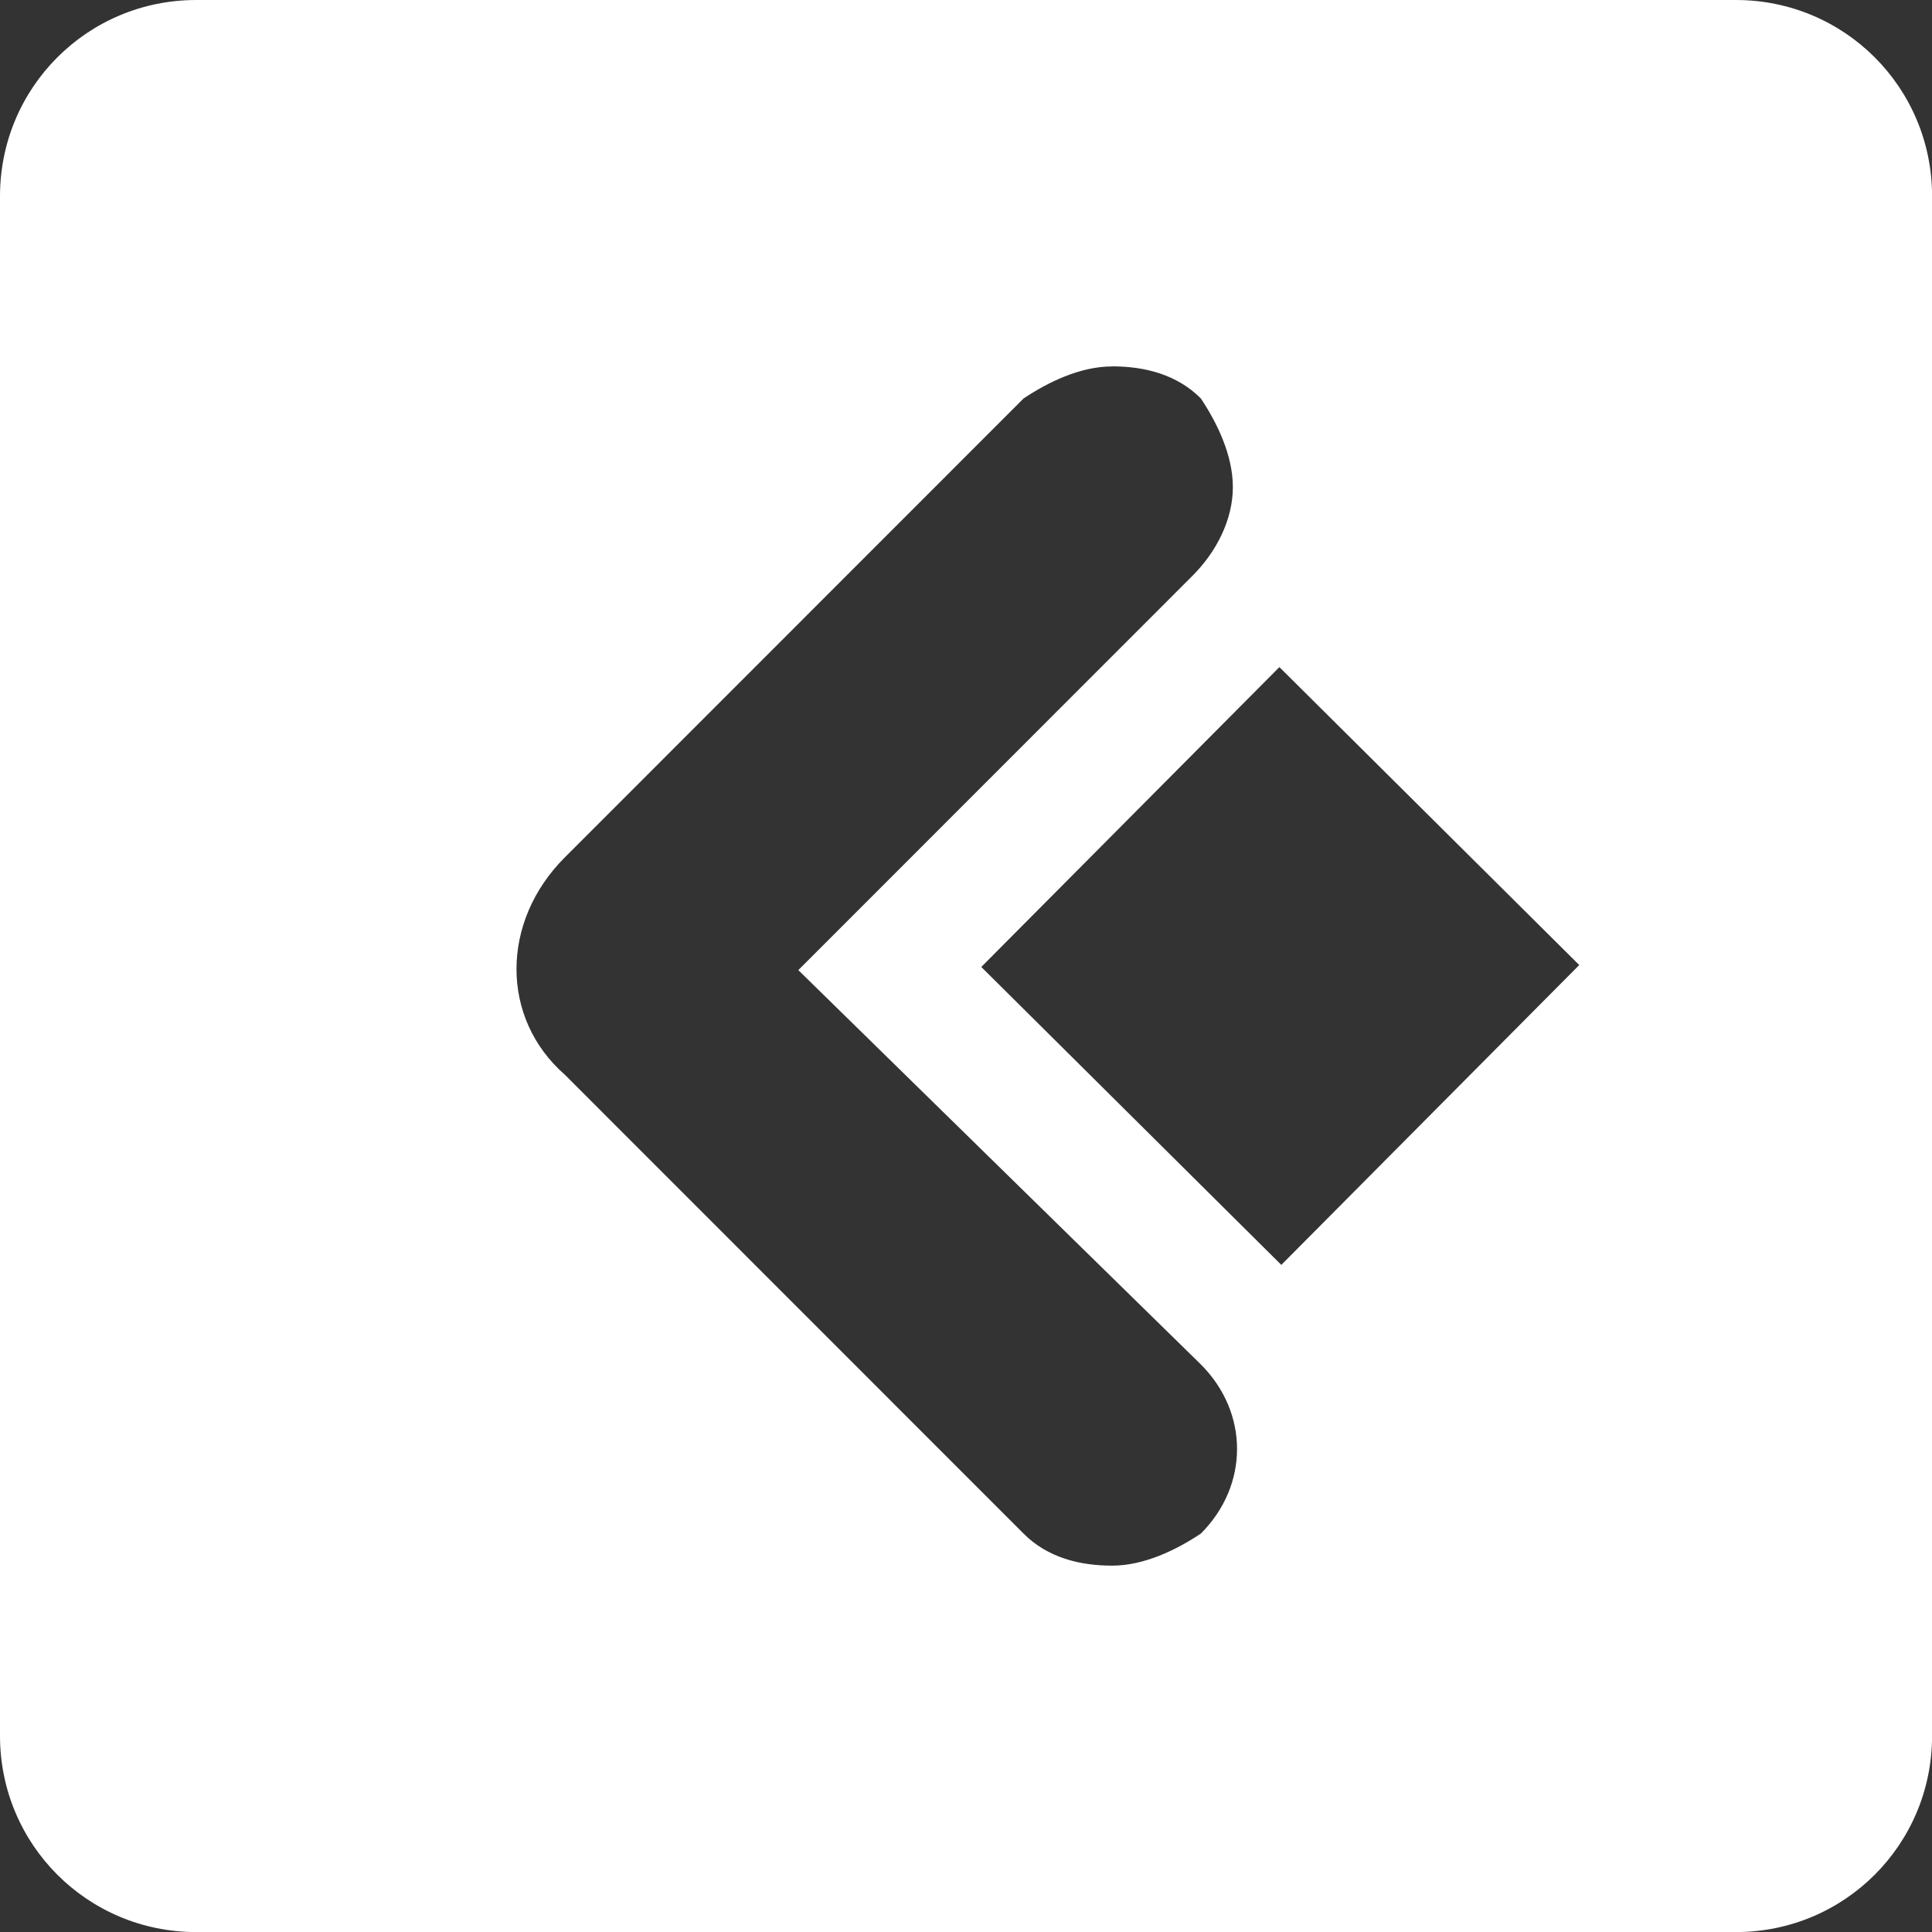 <?xml version="1.0" encoding="UTF-8"?>
<svg enable-background="new 0 0 24 24" version="1.1" viewBox="0 0 24 24" xmlns="http://www.w3.org/2000/svg">
 <rect x="0" y="0" width="24" height="24" fill="#333333" stroke="none"/>
 <style type="text/css">.st0{fill:#FFFFFF;}</style>
 <path d="m2.438 0c-1.351 2.9606e-16 -2.438 1.087-2.438 2.438v19.125c2.9606e-16 1.351 1.087 2.438 2.438 2.438h19.125c1.351 0 2.438-1.087 2.438-2.438v-19.125c0-1.351-1.087-2.438-2.438-2.438h-19.125zm11.377 4.551c0.4 0 0.802 0.098 1.102 0.398 0.2 0.3 0.398 0.702 0.398 1.102 0 0.4-0.2 0.8-0.5 1.1l-4.898 4.9 5 4.898c0.6 0.6 0.6 1.502 0 2.102-0.3 0.2-0.702 0.398-1.102 0.398-0.4 0-0.8-0.098-1.1-0.398l-5.699-5.701c-0.8-0.7-0.8-1.899 0-2.699l5.699-5.701c0.3-0.2 0.7-0.398 1.1-0.398zm2.078 3.736 3.725 3.701-3.701 3.725-3.727-3.701 3.703-3.725z" fill="#fff" stroke-width=".993"/>
</svg>
